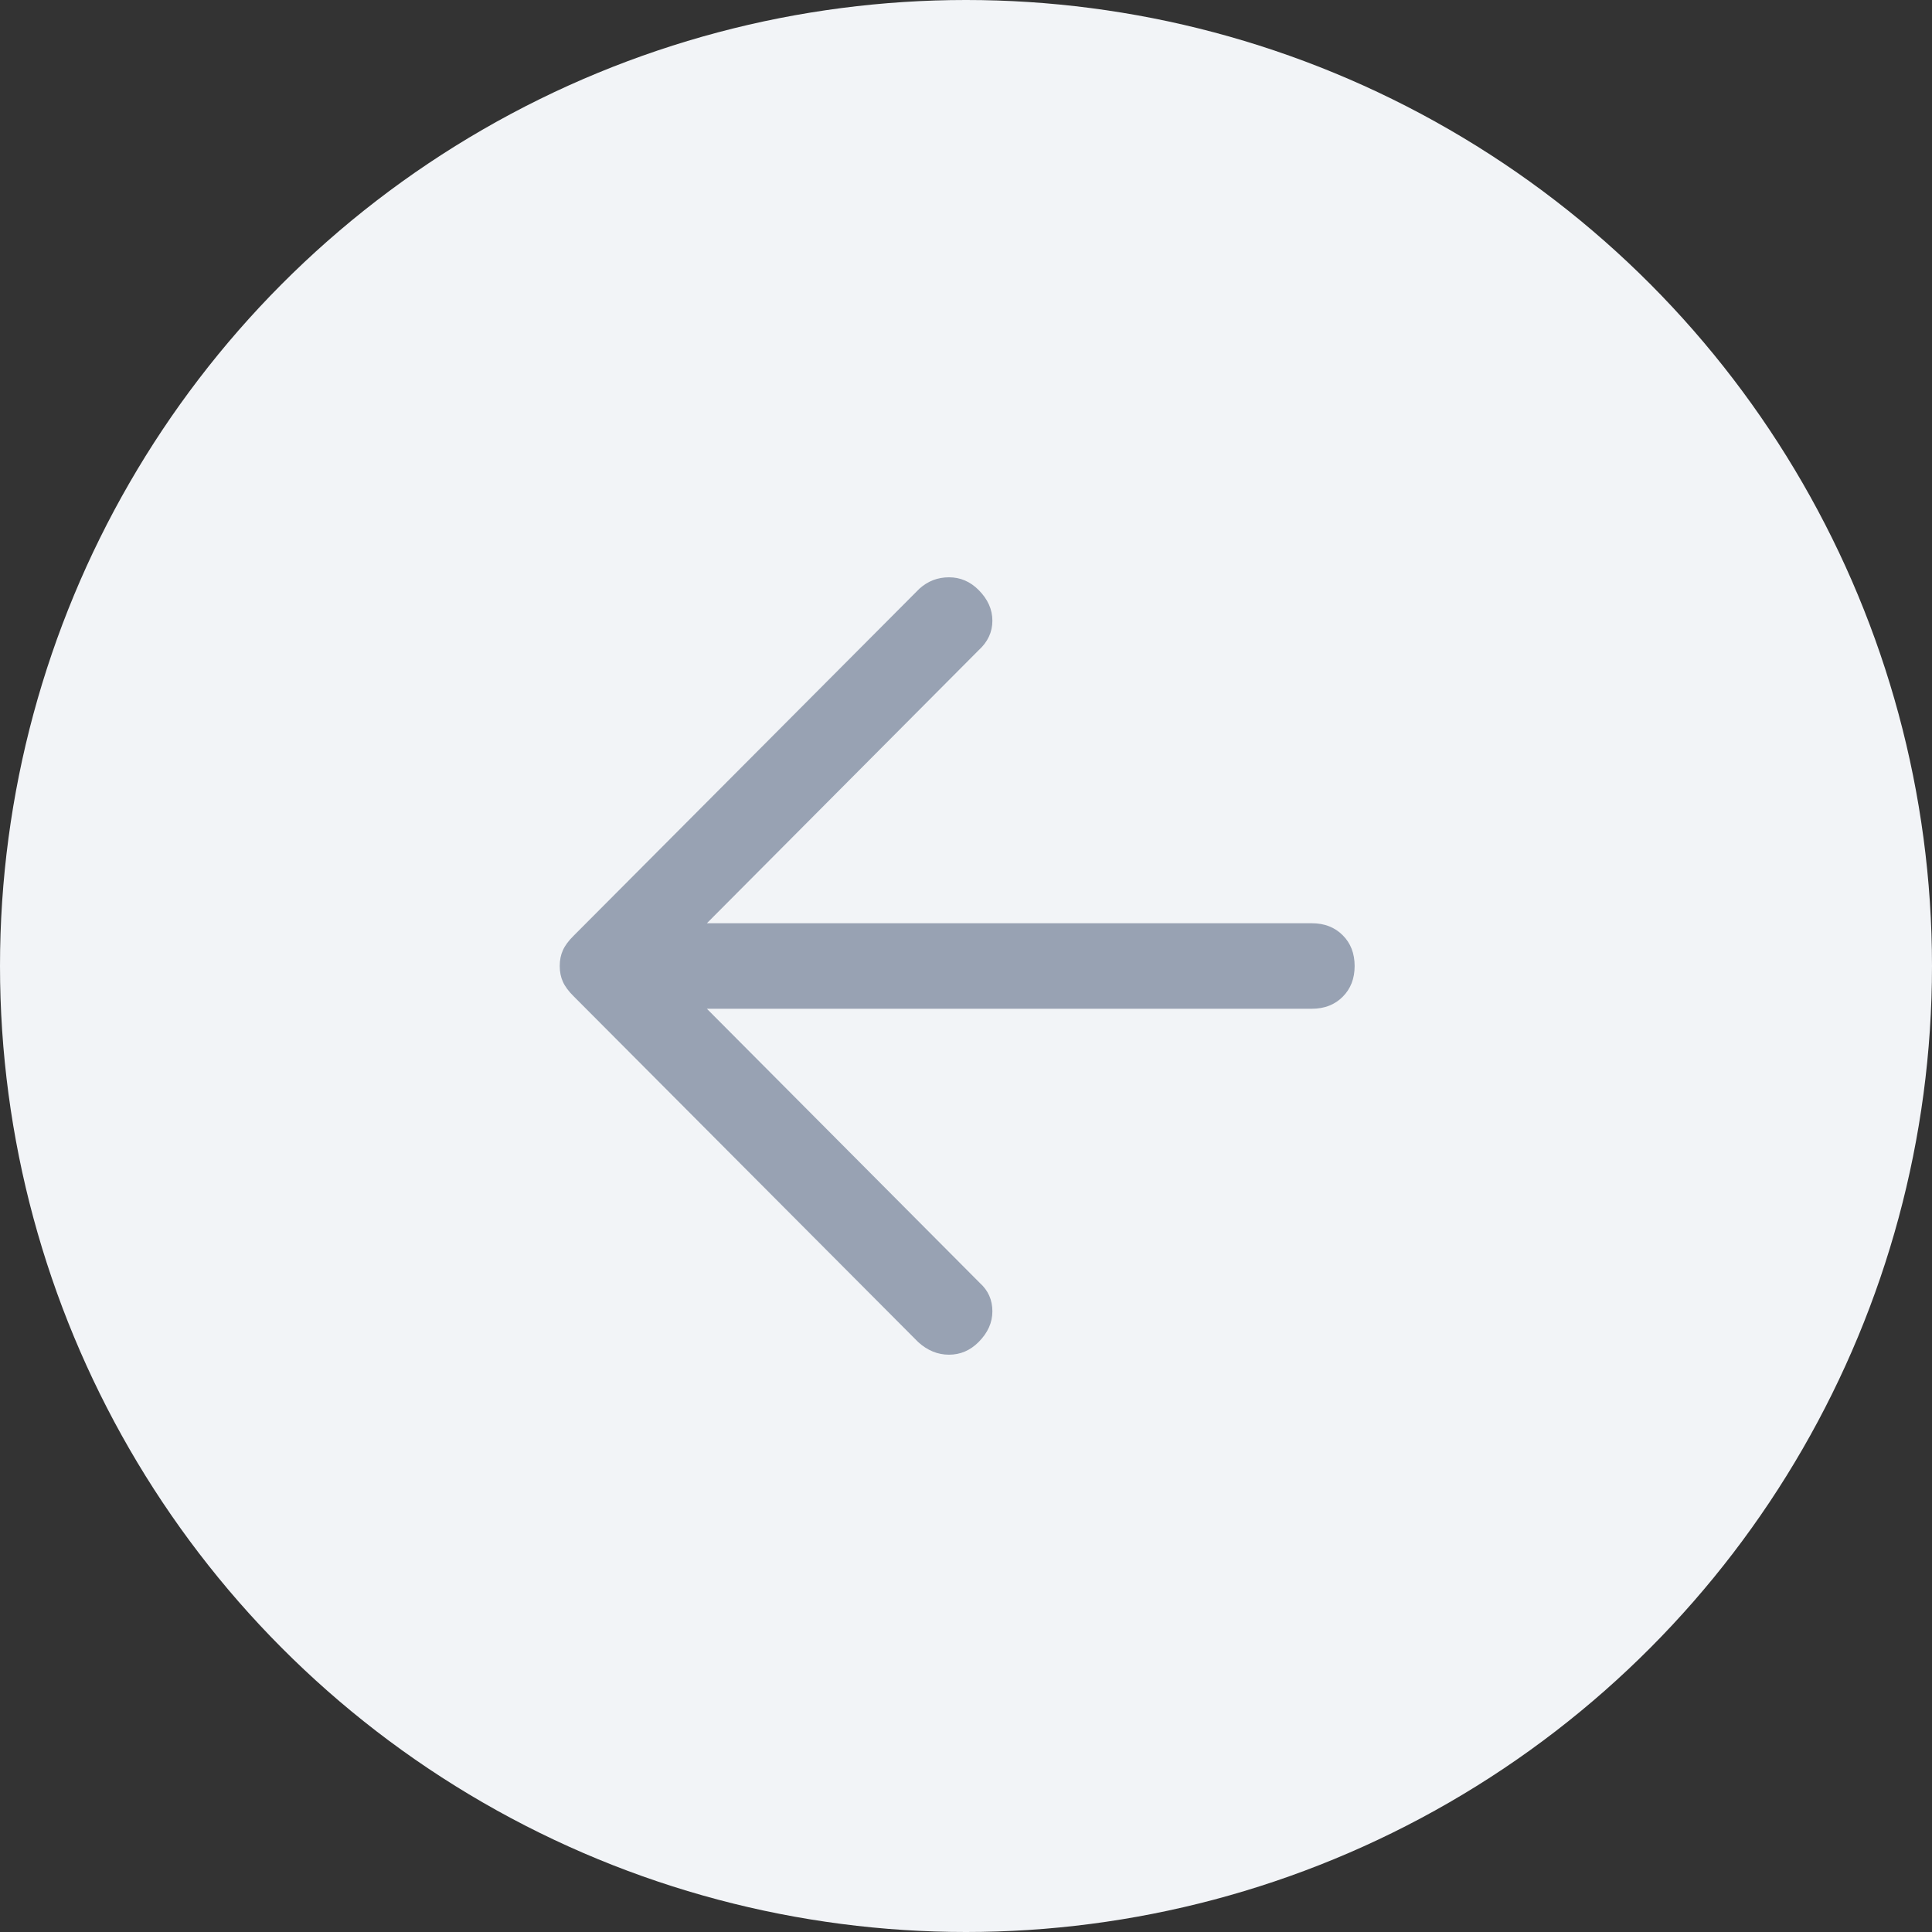 <svg width="32" height="32" viewBox="0 0 32 32" fill="none" xmlns="http://www.w3.org/2000/svg">
<rect x="0" y="0" width="32" height="32" fill="#333333" stroke="none"/>
<circle cx="16" cy="16" r="16" fill="#F2F4F7"/>
<path d="M15.208 22.229L9.5 16.5C9.416 16.417 9.357 16.337 9.323 16.26C9.288 16.184 9.271 16.097 9.271 16C9.271 15.903 9.288 15.816 9.323 15.74C9.357 15.663 9.416 15.583 9.5 15.5L15.229 9.75C15.368 9.625 15.531 9.562 15.718 9.562C15.906 9.562 16.069 9.632 16.208 9.771C16.361 9.924 16.437 10.094 16.437 10.281C16.437 10.469 16.361 10.632 16.208 10.771L11.708 15.292H21.729C21.937 15.292 22.107 15.358 22.239 15.49C22.371 15.621 22.437 15.792 22.437 16C22.437 16.208 22.371 16.378 22.239 16.51C22.107 16.642 21.937 16.708 21.729 16.708H11.708L16.229 21.25C16.368 21.375 16.437 21.531 16.437 21.719C16.437 21.906 16.361 22.076 16.208 22.229C16.069 22.368 15.906 22.438 15.718 22.438C15.531 22.438 15.361 22.368 15.208 22.229Z" fill="#98A2B3"/>
</svg>

